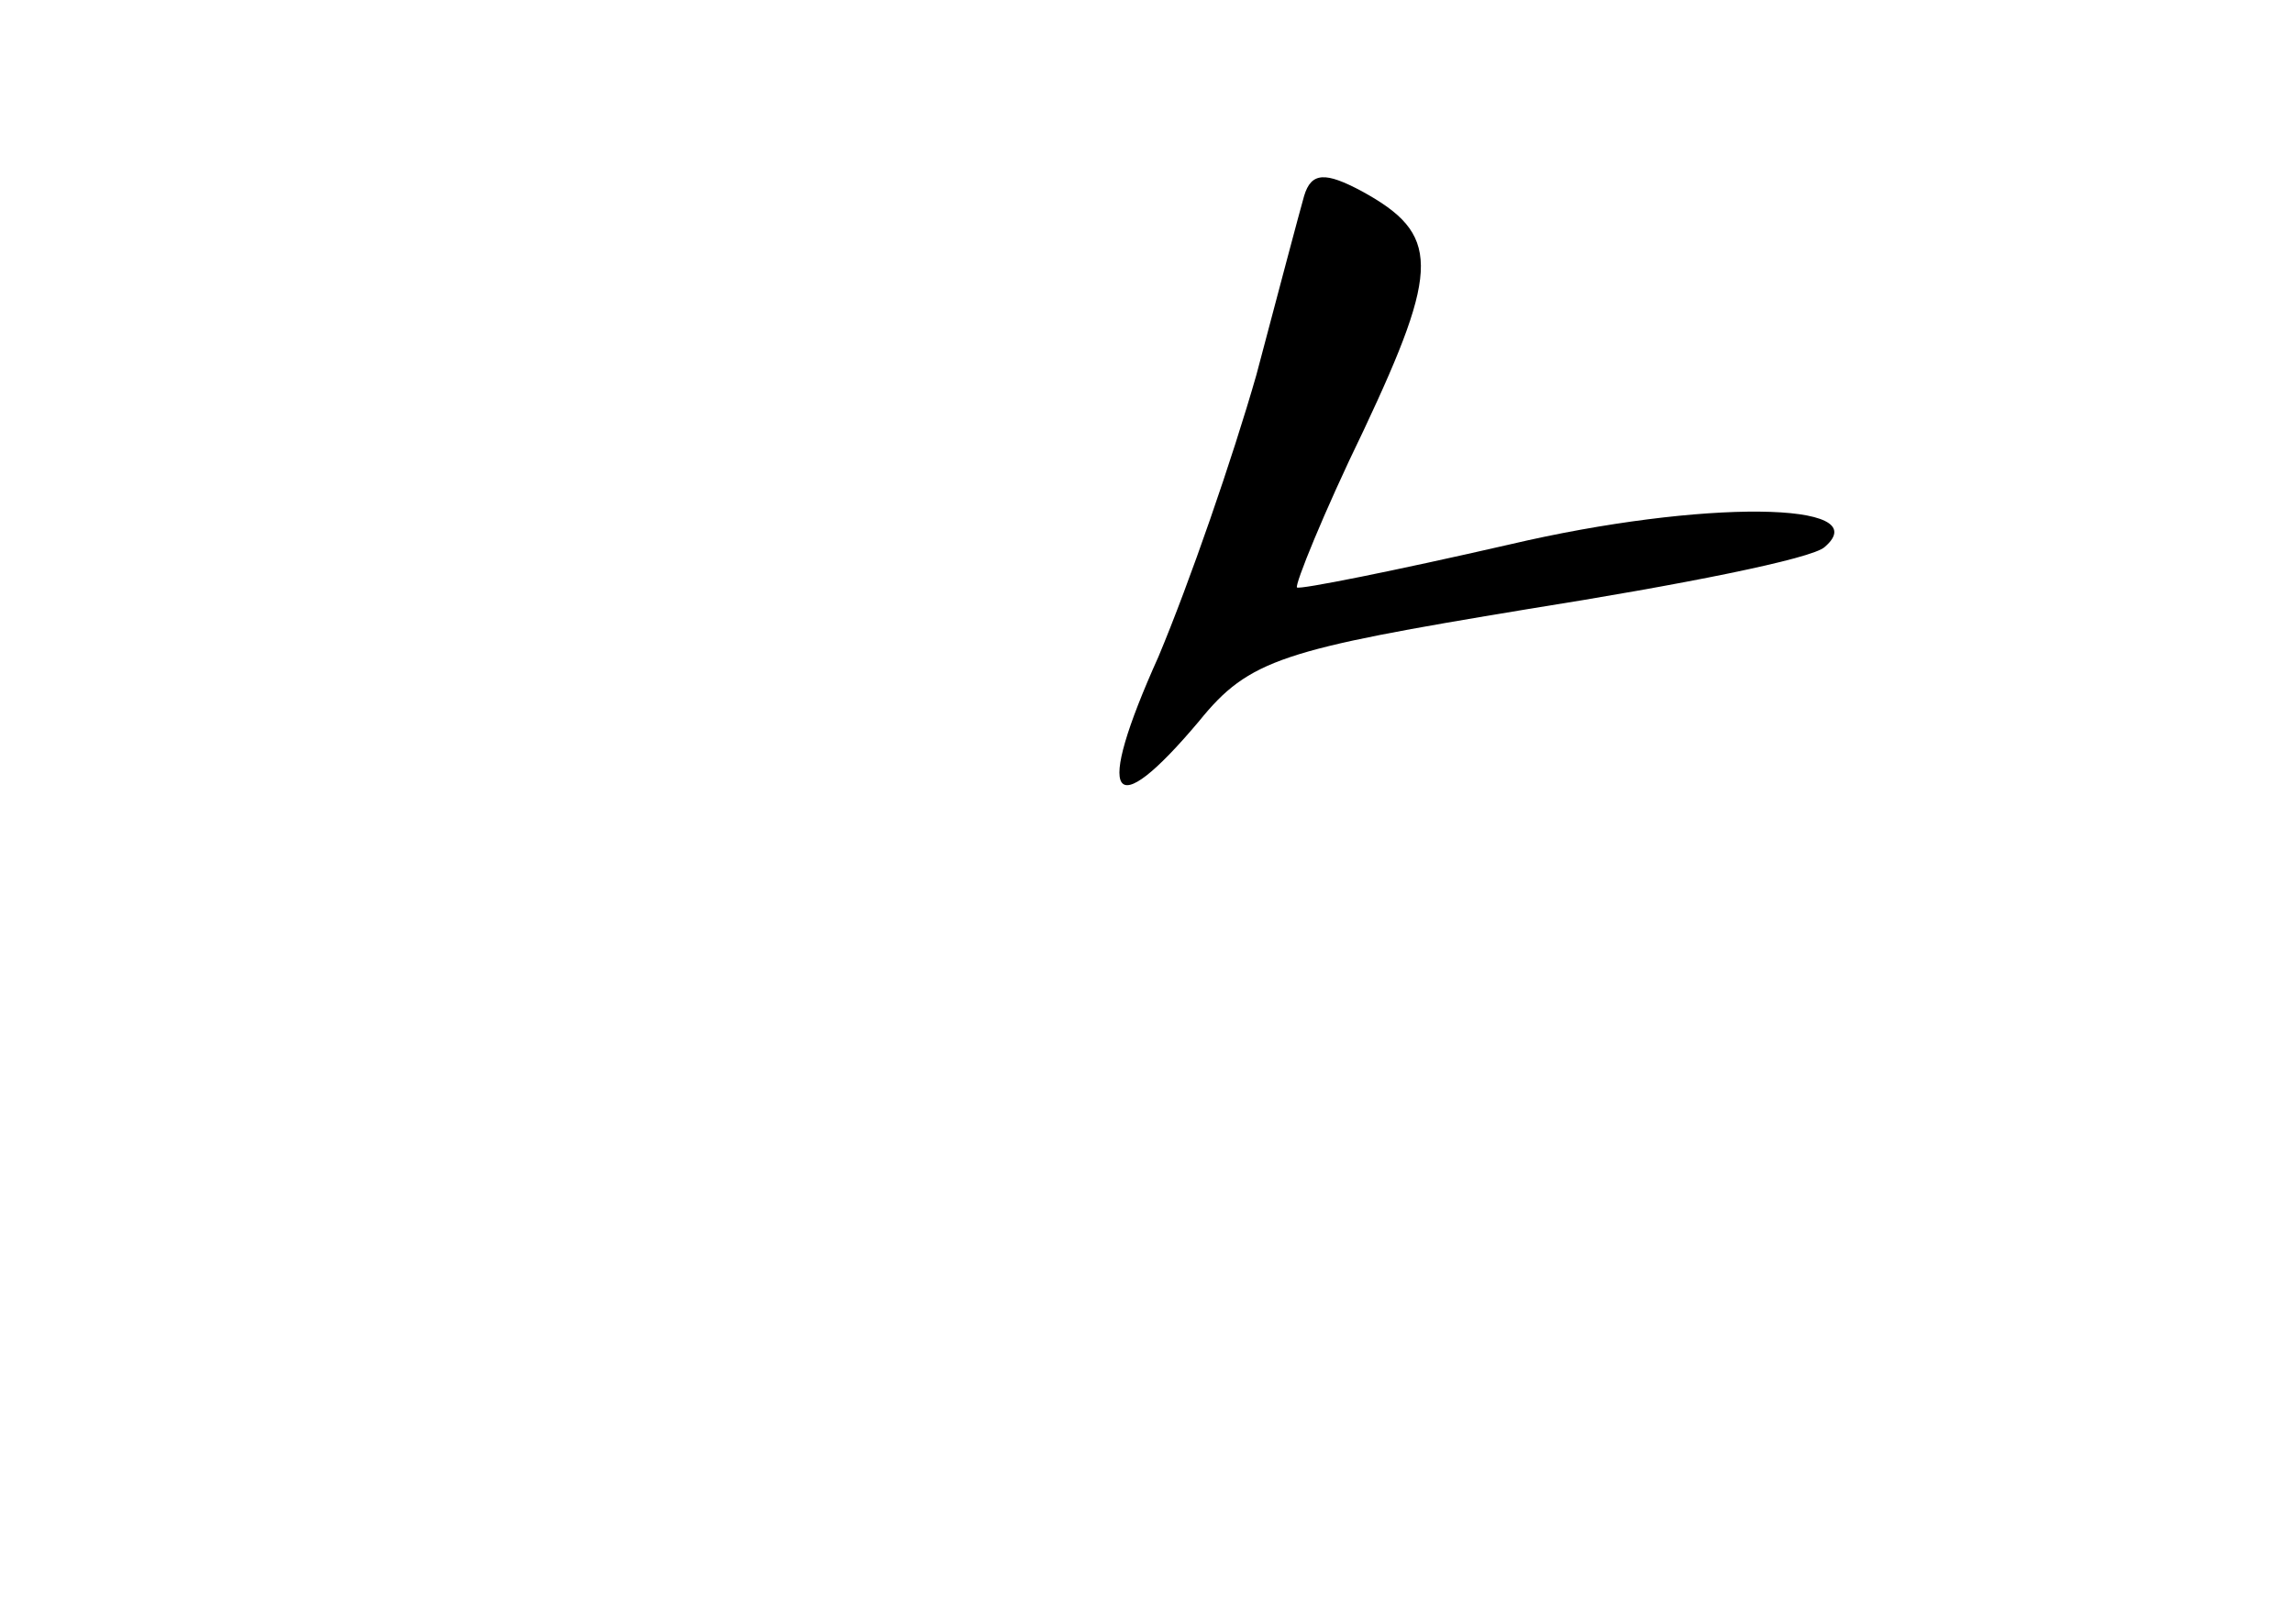<?xml version="1.0" standalone="no"?>
<!DOCTYPE svg PUBLIC "-//W3C//DTD SVG 20010904//EN"
 "http://www.w3.org/TR/2001/REC-SVG-20010904/DTD/svg10.dtd">
<svg version="1.0" xmlns="http://www.w3.org/2000/svg"
 width="96pt" height="68pt" viewBox="0 0 96 68"
 preserveAspectRatio="xMidYMid meet">
<g transform="translate(0,68) scale(0.1,-0.1)"
fill="#000000" stroke="none">
<path d="M546 598 c-2 -7 -11 -41 -20 -75 -10 -35 -28 -87 -41 -118 -27 -60
-20 -71 17 -27 21 26 35 30 138 47 63 10 119 21 124 26 22 19 -51 20 -132 1
-48 -11 -88 -19 -89 -18 -1 1 11 31 28 66 32 68 32 82 -1 100 -15 8 -21 8 -24
-2z"/>
</g>
</svg>
